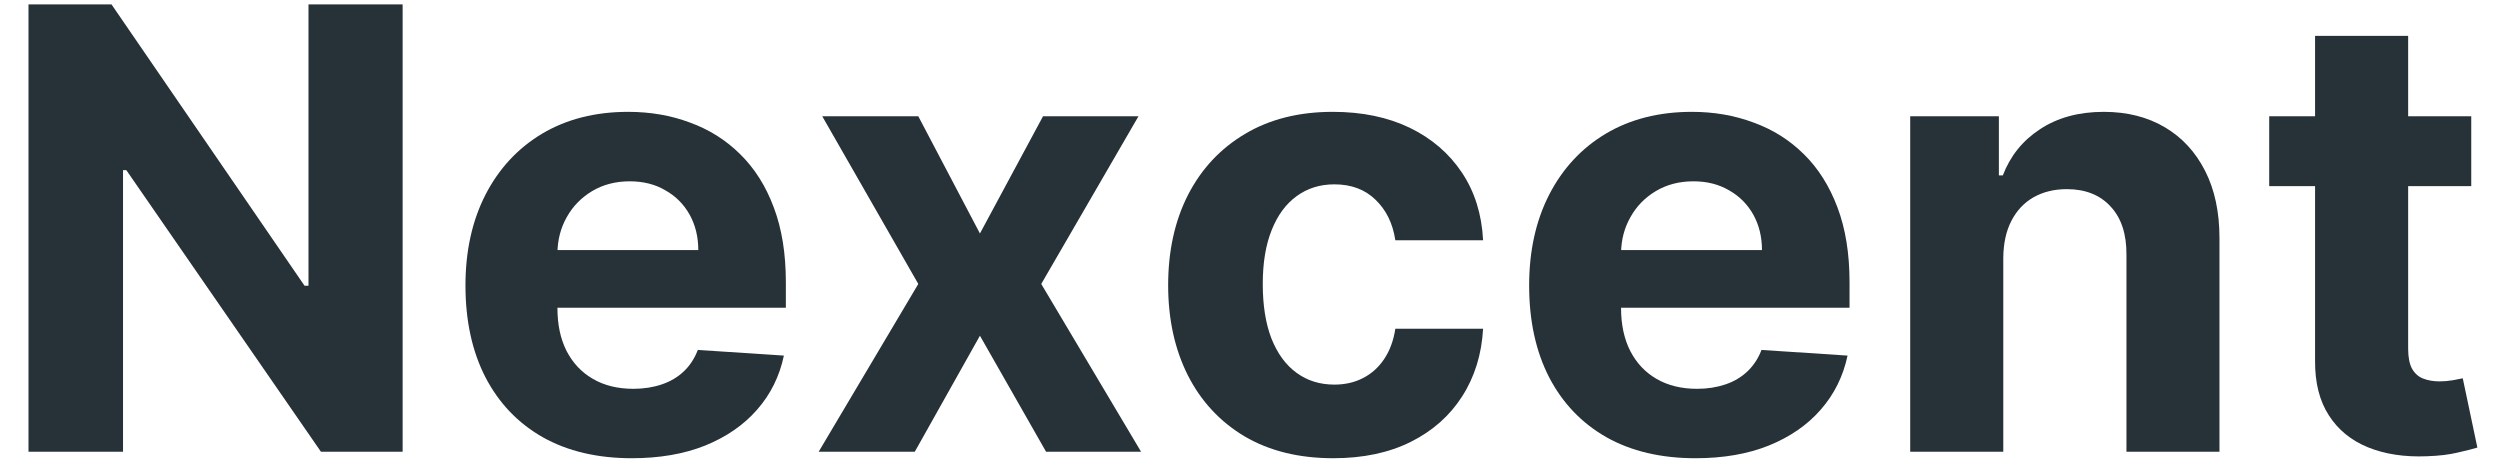 <svg width="38" height="7" viewBox="0 0 38 7" fill="none" xmlns="http://www.w3.org/2000/svg">
<path d="M6.12 0.067V6.866H4.878L1.92 2.586H1.87V6.866H0.433V0.067H1.695L4.629 4.343H4.689V0.067H6.12Z" fill="#263238"/>
<path d="M9.605 6.965C9.08 6.965 8.629 6.859 8.25 6.646C7.874 6.432 7.584 6.129 7.38 5.737C7.177 5.343 7.075 4.877 7.075 4.339C7.075 3.815 7.177 3.354 7.38 2.958C7.584 2.562 7.871 2.253 8.24 2.032C8.612 1.811 9.048 1.7 9.548 1.7C9.884 1.7 10.198 1.754 10.488 1.863C10.78 1.969 11.034 2.129 11.251 2.344C11.47 2.559 11.641 2.829 11.762 3.154C11.884 3.477 11.945 3.856 11.945 4.289V4.678H7.639V3.801H10.614C10.614 3.598 10.569 3.418 10.481 3.26C10.392 3.103 10.27 2.98 10.112 2.892C9.958 2.801 9.777 2.756 9.571 2.756C9.357 2.756 9.166 2.806 9 2.905C8.837 3.003 8.708 3.134 8.615 3.3C8.522 3.464 8.475 3.647 8.473 3.848V4.681C8.473 4.934 8.519 5.152 8.612 5.335C8.707 5.519 8.841 5.661 9.014 5.76C9.186 5.86 9.391 5.91 9.628 5.91C9.785 5.91 9.929 5.887 10.059 5.843C10.19 5.799 10.302 5.732 10.395 5.644C10.488 5.555 10.558 5.447 10.607 5.319L11.915 5.405C11.849 5.719 11.713 5.994 11.507 6.228C11.303 6.461 11.04 6.642 10.717 6.773C10.396 6.901 10.025 6.965 9.605 6.965Z" fill="#263238"/>
<path d="M13.958 1.767L14.895 3.549L15.854 1.767H17.305L15.827 4.316L17.344 6.866H15.9L14.895 5.103L13.905 6.866H12.444L13.958 4.316L12.498 1.767H13.958Z" fill="#263238"/>
<path d="M20.266 6.965C19.743 6.965 19.294 6.854 18.918 6.633C18.544 6.41 18.256 6.1 18.055 5.704C17.856 5.308 17.756 4.852 17.756 4.336C17.756 3.814 17.857 3.356 18.058 2.962C18.262 2.565 18.551 2.257 18.925 2.035C19.299 1.812 19.743 1.7 20.259 1.7C20.704 1.7 21.093 1.781 21.428 1.942C21.762 2.104 22.026 2.331 22.221 2.623C22.416 2.915 22.523 3.258 22.543 3.652H21.209C21.171 3.398 21.071 3.193 20.91 3.038C20.75 2.881 20.541 2.802 20.282 2.802C20.063 2.802 19.872 2.862 19.708 2.982C19.547 3.099 19.42 3.27 19.33 3.496C19.239 3.722 19.194 3.995 19.194 4.316C19.194 4.641 19.238 4.918 19.326 5.146C19.417 5.374 19.544 5.548 19.708 5.667C19.872 5.787 20.063 5.846 20.282 5.846C20.444 5.846 20.589 5.813 20.717 5.747C20.848 5.68 20.955 5.584 21.039 5.458C21.125 5.33 21.182 5.176 21.209 4.997H22.543C22.521 5.386 22.415 5.729 22.224 6.026C22.036 6.32 21.776 6.55 21.444 6.716C21.112 6.882 20.719 6.965 20.266 6.965Z" fill="#263238"/>
<path d="M25.772 6.965C25.248 6.965 24.796 6.859 24.418 6.646C24.042 6.432 23.752 6.129 23.548 5.737C23.345 5.343 23.243 4.877 23.243 4.339C23.243 3.815 23.345 3.354 23.548 2.958C23.752 2.562 24.038 2.253 24.408 2.032C24.78 1.811 25.216 1.7 25.716 1.7C26.052 1.7 26.365 1.754 26.655 1.863C26.948 1.969 27.202 2.129 27.419 2.344C27.638 2.559 27.808 2.829 27.93 3.154C28.052 3.477 28.113 3.856 28.113 4.289V4.678H23.807V3.801H26.782C26.782 3.598 26.737 3.418 26.649 3.26C26.56 3.103 26.437 2.98 26.28 2.892C26.125 2.801 25.945 2.756 25.739 2.756C25.524 2.756 25.334 2.806 25.168 2.905C25.004 3.003 24.876 3.134 24.783 3.3C24.69 3.464 24.642 3.647 24.64 3.848V4.681C24.64 4.934 24.687 5.152 24.78 5.335C24.875 5.519 25.009 5.661 25.181 5.76C25.354 5.86 25.559 5.91 25.796 5.91C25.953 5.91 26.096 5.887 26.227 5.843C26.358 5.799 26.469 5.732 26.562 5.644C26.655 5.555 26.726 5.447 26.775 5.319L28.083 5.405C28.016 5.719 27.88 5.994 27.674 6.228C27.471 6.461 27.207 6.642 26.884 6.773C26.564 6.901 26.193 6.965 25.772 6.965Z" fill="#263238"/>
<path d="M30.45 3.918V6.866H29.035V1.767H30.383V2.666H30.443C30.556 2.37 30.745 2.135 31.011 1.962C31.276 1.788 31.598 1.7 31.977 1.7C32.331 1.7 32.64 1.778 32.903 1.933C33.166 2.087 33.371 2.309 33.517 2.596C33.663 2.882 33.736 3.223 33.736 3.619V6.866H32.322V3.871C32.324 3.559 32.245 3.316 32.083 3.141C31.922 2.964 31.699 2.875 31.416 2.875C31.225 2.875 31.057 2.916 30.911 2.998C30.767 3.08 30.654 3.2 30.573 3.357C30.493 3.512 30.452 3.699 30.45 3.918Z" fill="#263238"/>
<path d="M37.563 1.767V2.829H34.492V1.767H37.563ZM35.189 0.545H36.604V5.299C36.604 5.429 36.623 5.531 36.663 5.604C36.703 5.675 36.758 5.725 36.829 5.753C36.902 5.782 36.986 5.797 37.082 5.797C37.148 5.797 37.214 5.791 37.281 5.78C37.347 5.767 37.398 5.757 37.434 5.75L37.656 6.803C37.585 6.825 37.486 6.85 37.357 6.879C37.229 6.91 37.073 6.929 36.889 6.935C36.548 6.949 36.249 6.903 35.993 6.799C35.738 6.695 35.54 6.534 35.399 6.314C35.257 6.095 35.187 5.819 35.189 5.485V0.545Z" fill="#263238"/>
</svg>
